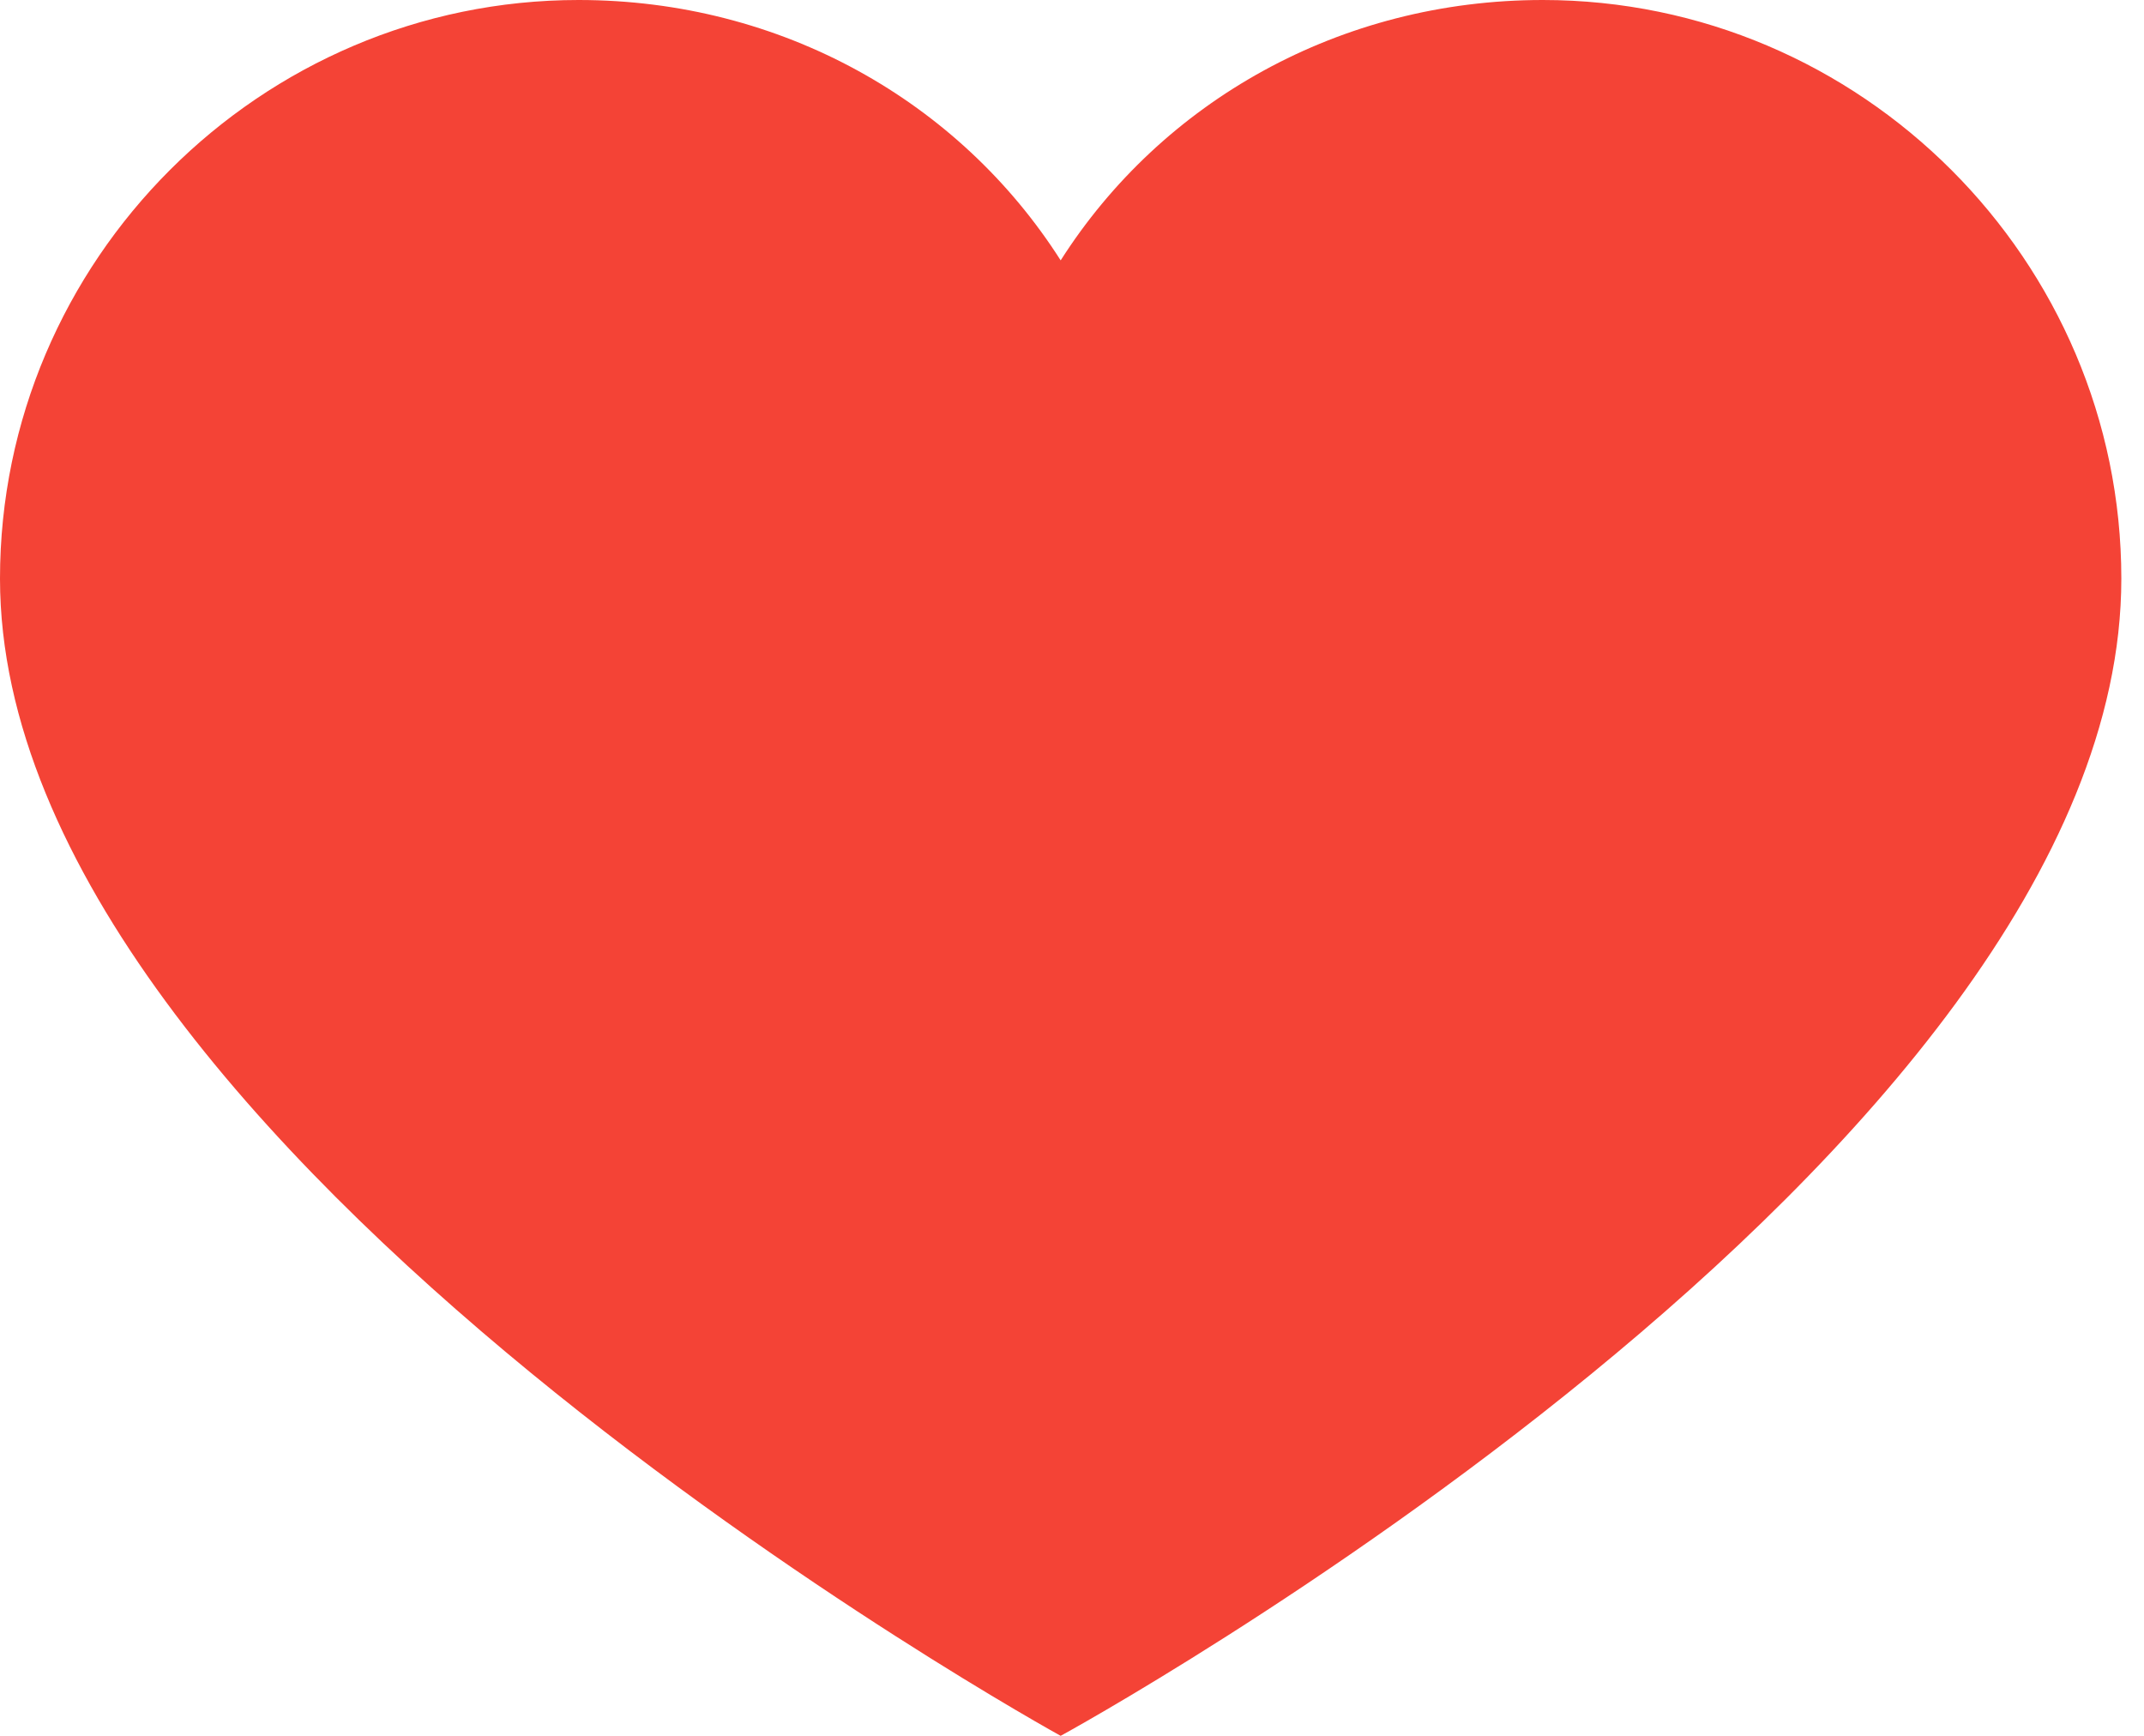 <svg width="21" height="17" viewBox="0 0 21 17" fill="none" xmlns="http://www.w3.org/2000/svg">
<path d="M15.111 0C13.128 0 11.381 0.992 10.389 2.55C9.397 0.992 7.65 0 5.667 0C2.55 0 0 2.55 0 5.667C0 11.286 10.389 17 10.389 17C10.389 17 20.778 11.333 20.778 5.667C20.778 2.55 18.228 0 15.111 0Z" fill="#F44336"/>
</svg>

